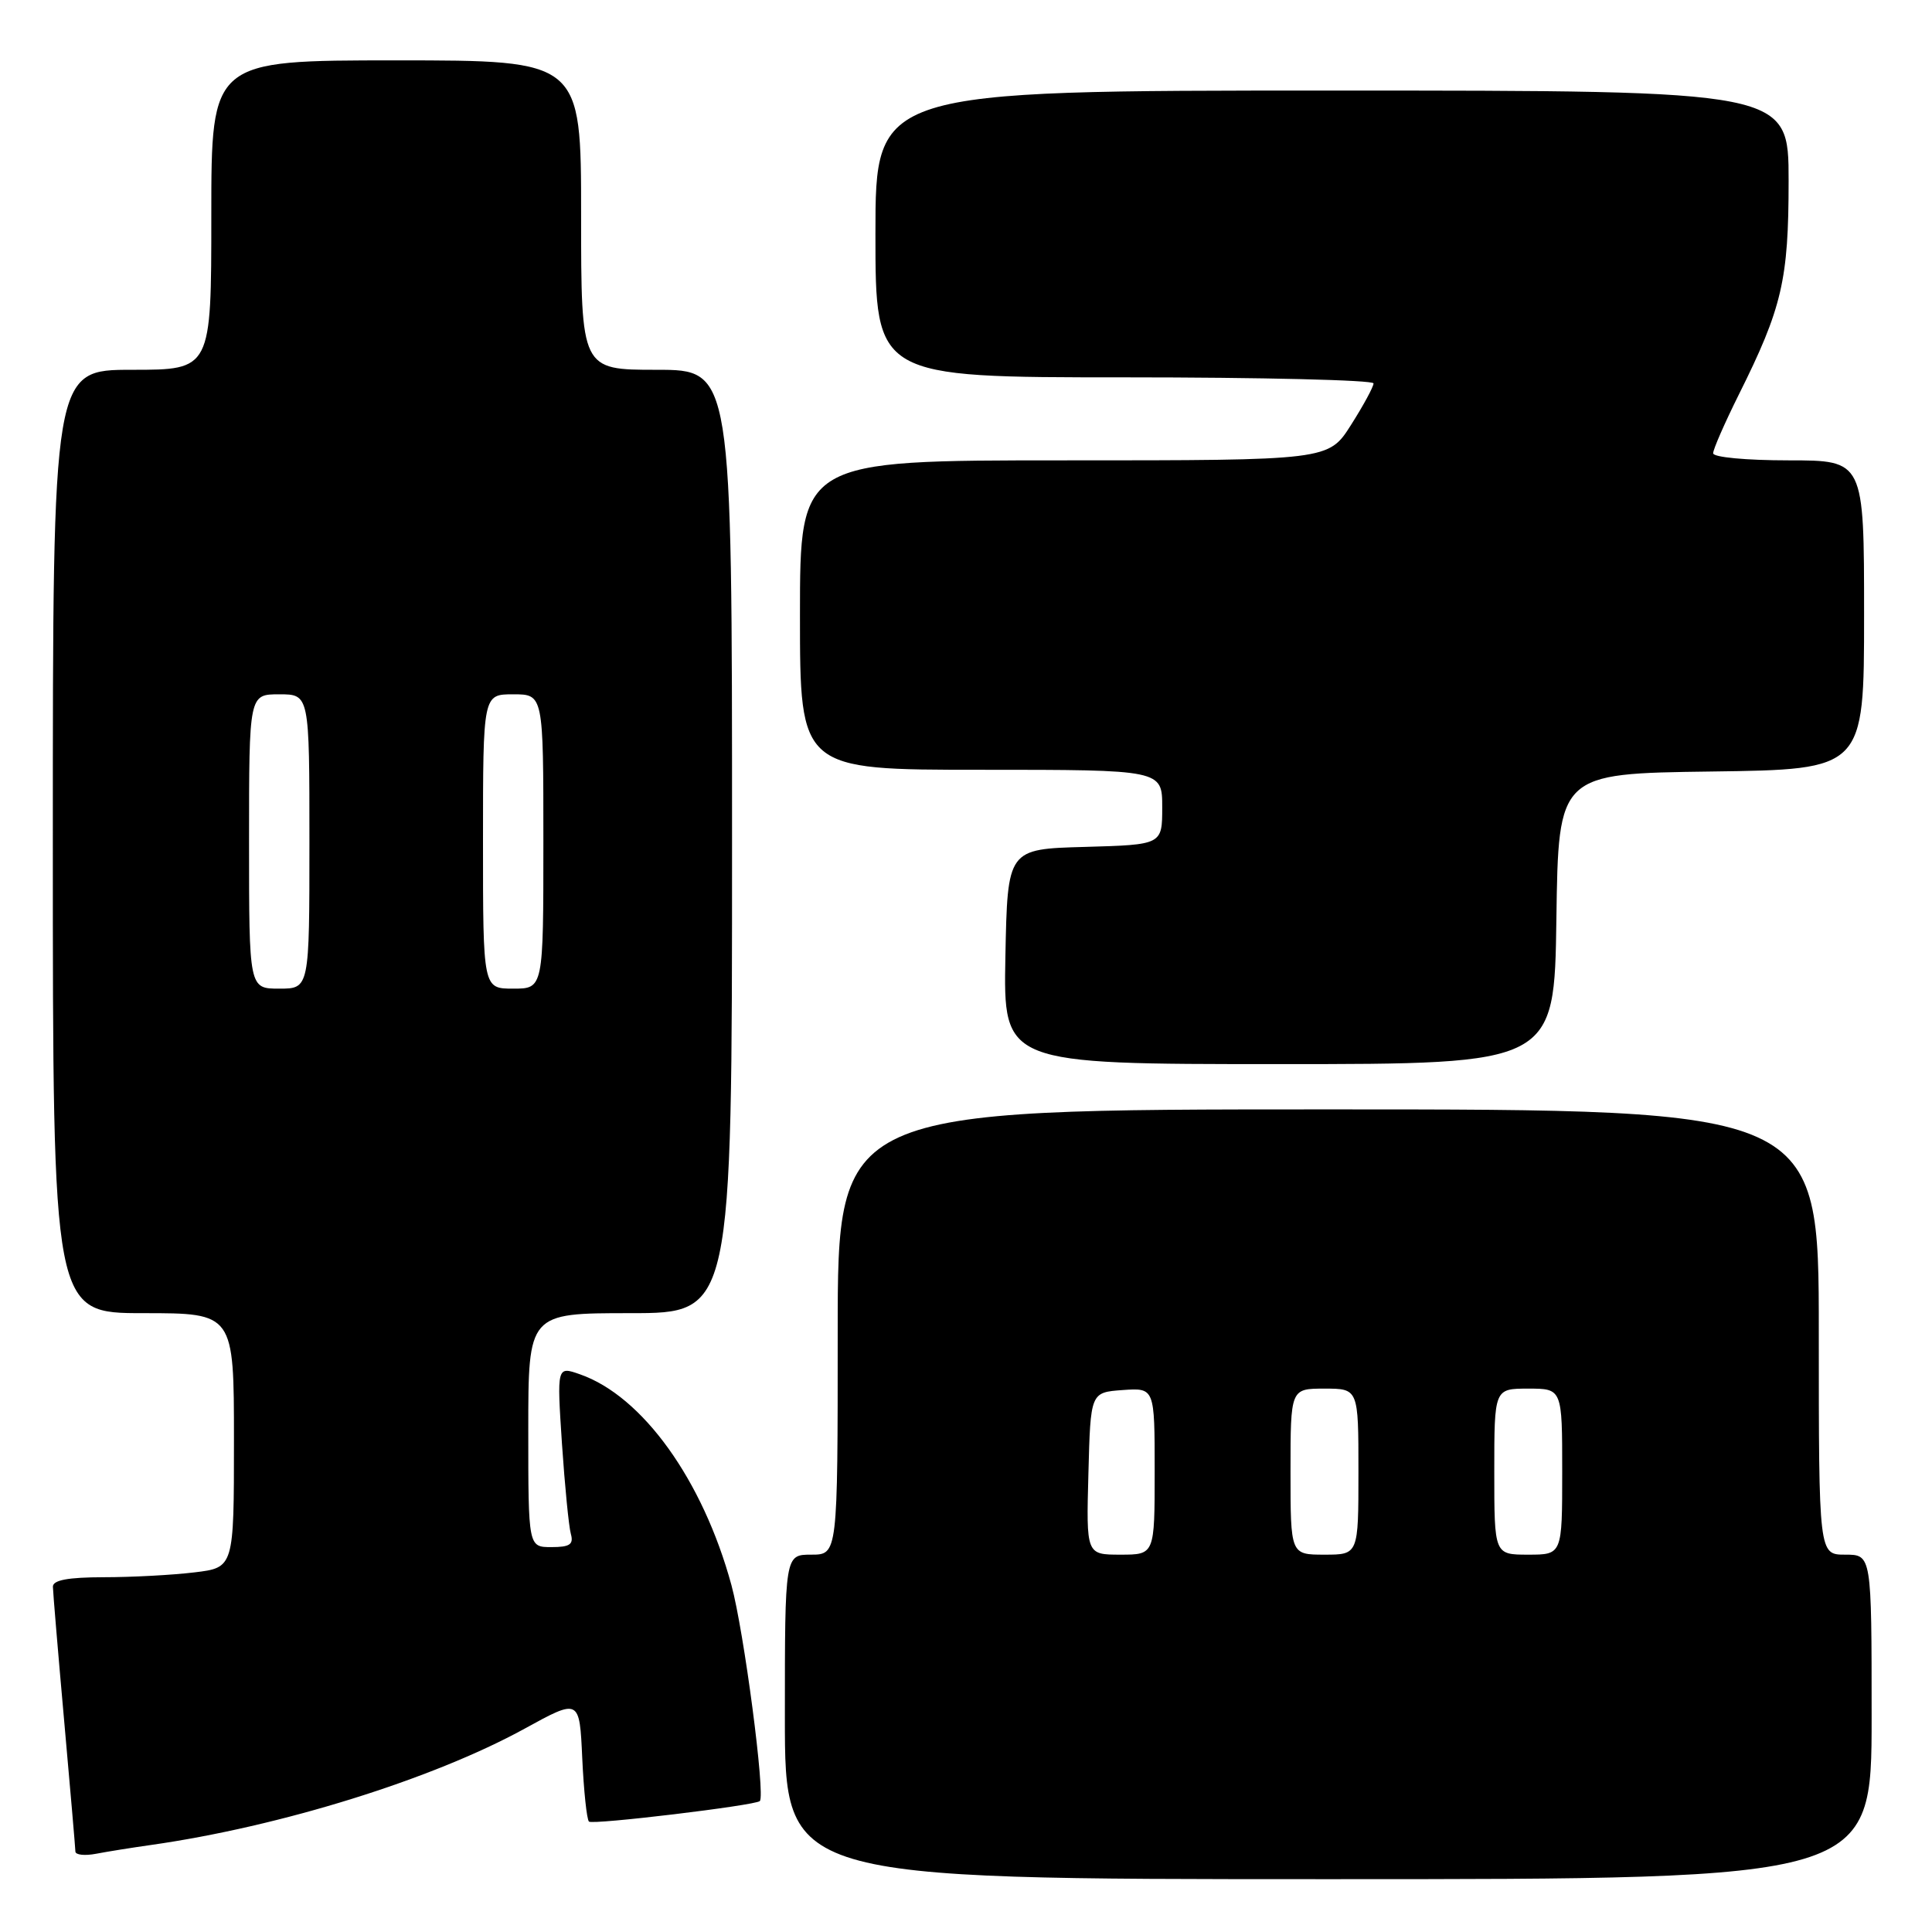 <?xml version="1.0" encoding="UTF-8" standalone="no"?>
<!DOCTYPE svg PUBLIC "-//W3C//DTD SVG 1.1//EN" "http://www.w3.org/Graphics/SVG/1.1/DTD/svg11.dtd" >
<svg xmlns="http://www.w3.org/2000/svg" xmlns:xlink="http://www.w3.org/1999/xlink" version="1.1" viewBox="0 0 256 256">
 <g >
 <path fill="currentColor"
d=" M 248.00 227.50 C 248.00 206.00 248.00 206.00 244.50 206.00 C 241.00 206.00 241.00 206.00 241.00 176.50 C 241.00 147.00 241.00 147.00 176.00 147.00 C 111.00 147.00 111.00 147.00 111.00 176.50 C 111.00 206.00 111.00 206.00 107.50 206.00 C 104.00 206.00 104.00 206.00 104.00 227.50 C 104.00 249.00 104.00 249.00 176.00 249.00 C 248.00 249.00 248.00 249.00 248.00 227.50 Z  M 20.00 244.47 C 37.16 242.03 57.30 235.76 69.51 229.06 C 76.79 225.06 76.79 225.06 77.15 232.95 C 77.35 237.29 77.75 241.08 78.04 241.37 C 78.50 241.83 100.10 239.23 100.68 238.65 C 101.44 237.89 98.58 216.13 96.92 210.04 C 93.13 196.12 85.14 184.99 76.84 182.10 C 73.79 181.03 73.79 181.03 74.46 191.26 C 74.84 196.89 75.37 202.29 75.64 203.25 C 76.03 204.64 75.51 205.00 73.07 205.00 C 70.00 205.00 70.00 205.00 70.00 189.50 C 70.00 174.00 70.00 174.00 83.50 174.00 C 97.00 174.00 97.00 174.00 97.00 111.50 C 97.00 49.00 97.00 49.00 87.00 49.00 C 77.00 49.00 77.00 49.00 77.00 28.50 C 77.00 8.00 77.00 8.00 52.50 8.00 C 28.00 8.00 28.00 8.00 28.00 28.50 C 28.00 49.00 28.00 49.00 17.50 49.00 C 7.00 49.00 7.00 49.00 7.00 111.50 C 7.00 174.00 7.00 174.00 19.00 174.00 C 31.00 174.00 31.00 174.00 31.00 190.86 C 31.00 207.72 31.00 207.72 25.75 208.35 C 22.86 208.70 17.46 208.99 13.75 208.99 C 9.01 209.00 7.00 209.37 7.01 210.25 C 7.02 210.94 7.69 218.93 8.50 228.00 C 9.31 237.07 9.98 244.87 9.99 245.33 C 9.99 245.79 11.24 245.92 12.75 245.63 C 14.26 245.34 17.52 244.82 20.00 244.47 Z  M 206.23 121.75 C 206.50 102.50 206.50 102.50 226.75 102.23 C 247.00 101.96 247.00 101.96 247.00 81.48 C 247.00 61.00 247.00 61.00 237.00 61.00 C 231.39 61.00 227.00 60.59 227.00 60.06 C 227.00 59.54 228.53 56.05 230.39 52.31 C 236.14 40.79 237.00 37.09 237.00 23.97 C 237.00 12.00 237.00 12.00 176.50 12.00 C 116.00 12.00 116.00 12.00 116.00 31.00 C 116.00 50.00 116.00 50.00 149.00 50.00 C 167.15 50.00 182.00 50.36 182.00 50.80 C 182.00 51.25 180.66 53.72 179.02 56.30 C 176.04 61.00 176.04 61.00 141.02 61.00 C 106.00 61.00 106.00 61.00 106.00 81.50 C 106.00 102.00 106.00 102.00 130.00 102.00 C 154.00 102.00 154.00 102.00 154.00 106.97 C 154.00 111.93 154.00 111.93 143.75 112.22 C 133.50 112.50 133.50 112.50 133.22 126.75 C 132.95 141.00 132.95 141.00 169.45 141.00 C 205.96 141.00 205.96 141.00 206.23 121.75 Z  M 144.22 195.25 C 144.50 184.50 144.50 184.50 148.75 184.19 C 153.00 183.89 153.00 183.89 153.00 194.94 C 153.00 206.00 153.00 206.00 148.47 206.00 C 143.93 206.00 143.93 206.00 144.22 195.25 Z  M 171.00 195.00 C 171.00 184.00 171.00 184.00 175.50 184.00 C 180.00 184.00 180.00 184.00 180.00 195.00 C 180.00 206.00 180.00 206.00 175.50 206.00 C 171.00 206.00 171.00 206.00 171.00 195.00 Z  M 198.00 195.00 C 198.00 184.00 198.00 184.00 202.50 184.00 C 207.00 184.00 207.00 184.00 207.00 195.00 C 207.00 206.00 207.00 206.00 202.50 206.00 C 198.00 206.00 198.00 206.00 198.00 195.00 Z  M 33.00 111.50 C 33.00 92.00 33.00 92.00 37.00 92.00 C 41.00 92.00 41.00 92.00 41.00 111.50 C 41.00 131.00 41.00 131.00 37.00 131.00 C 33.00 131.00 33.00 131.00 33.00 111.50 Z  M 64.00 111.50 C 64.00 92.00 64.00 92.00 68.00 92.00 C 72.00 92.00 72.00 92.00 72.00 111.50 C 72.00 131.00 72.00 131.00 68.00 131.00 C 64.00 131.00 64.00 131.00 64.00 111.50 Z "/>
</g>
</svg>